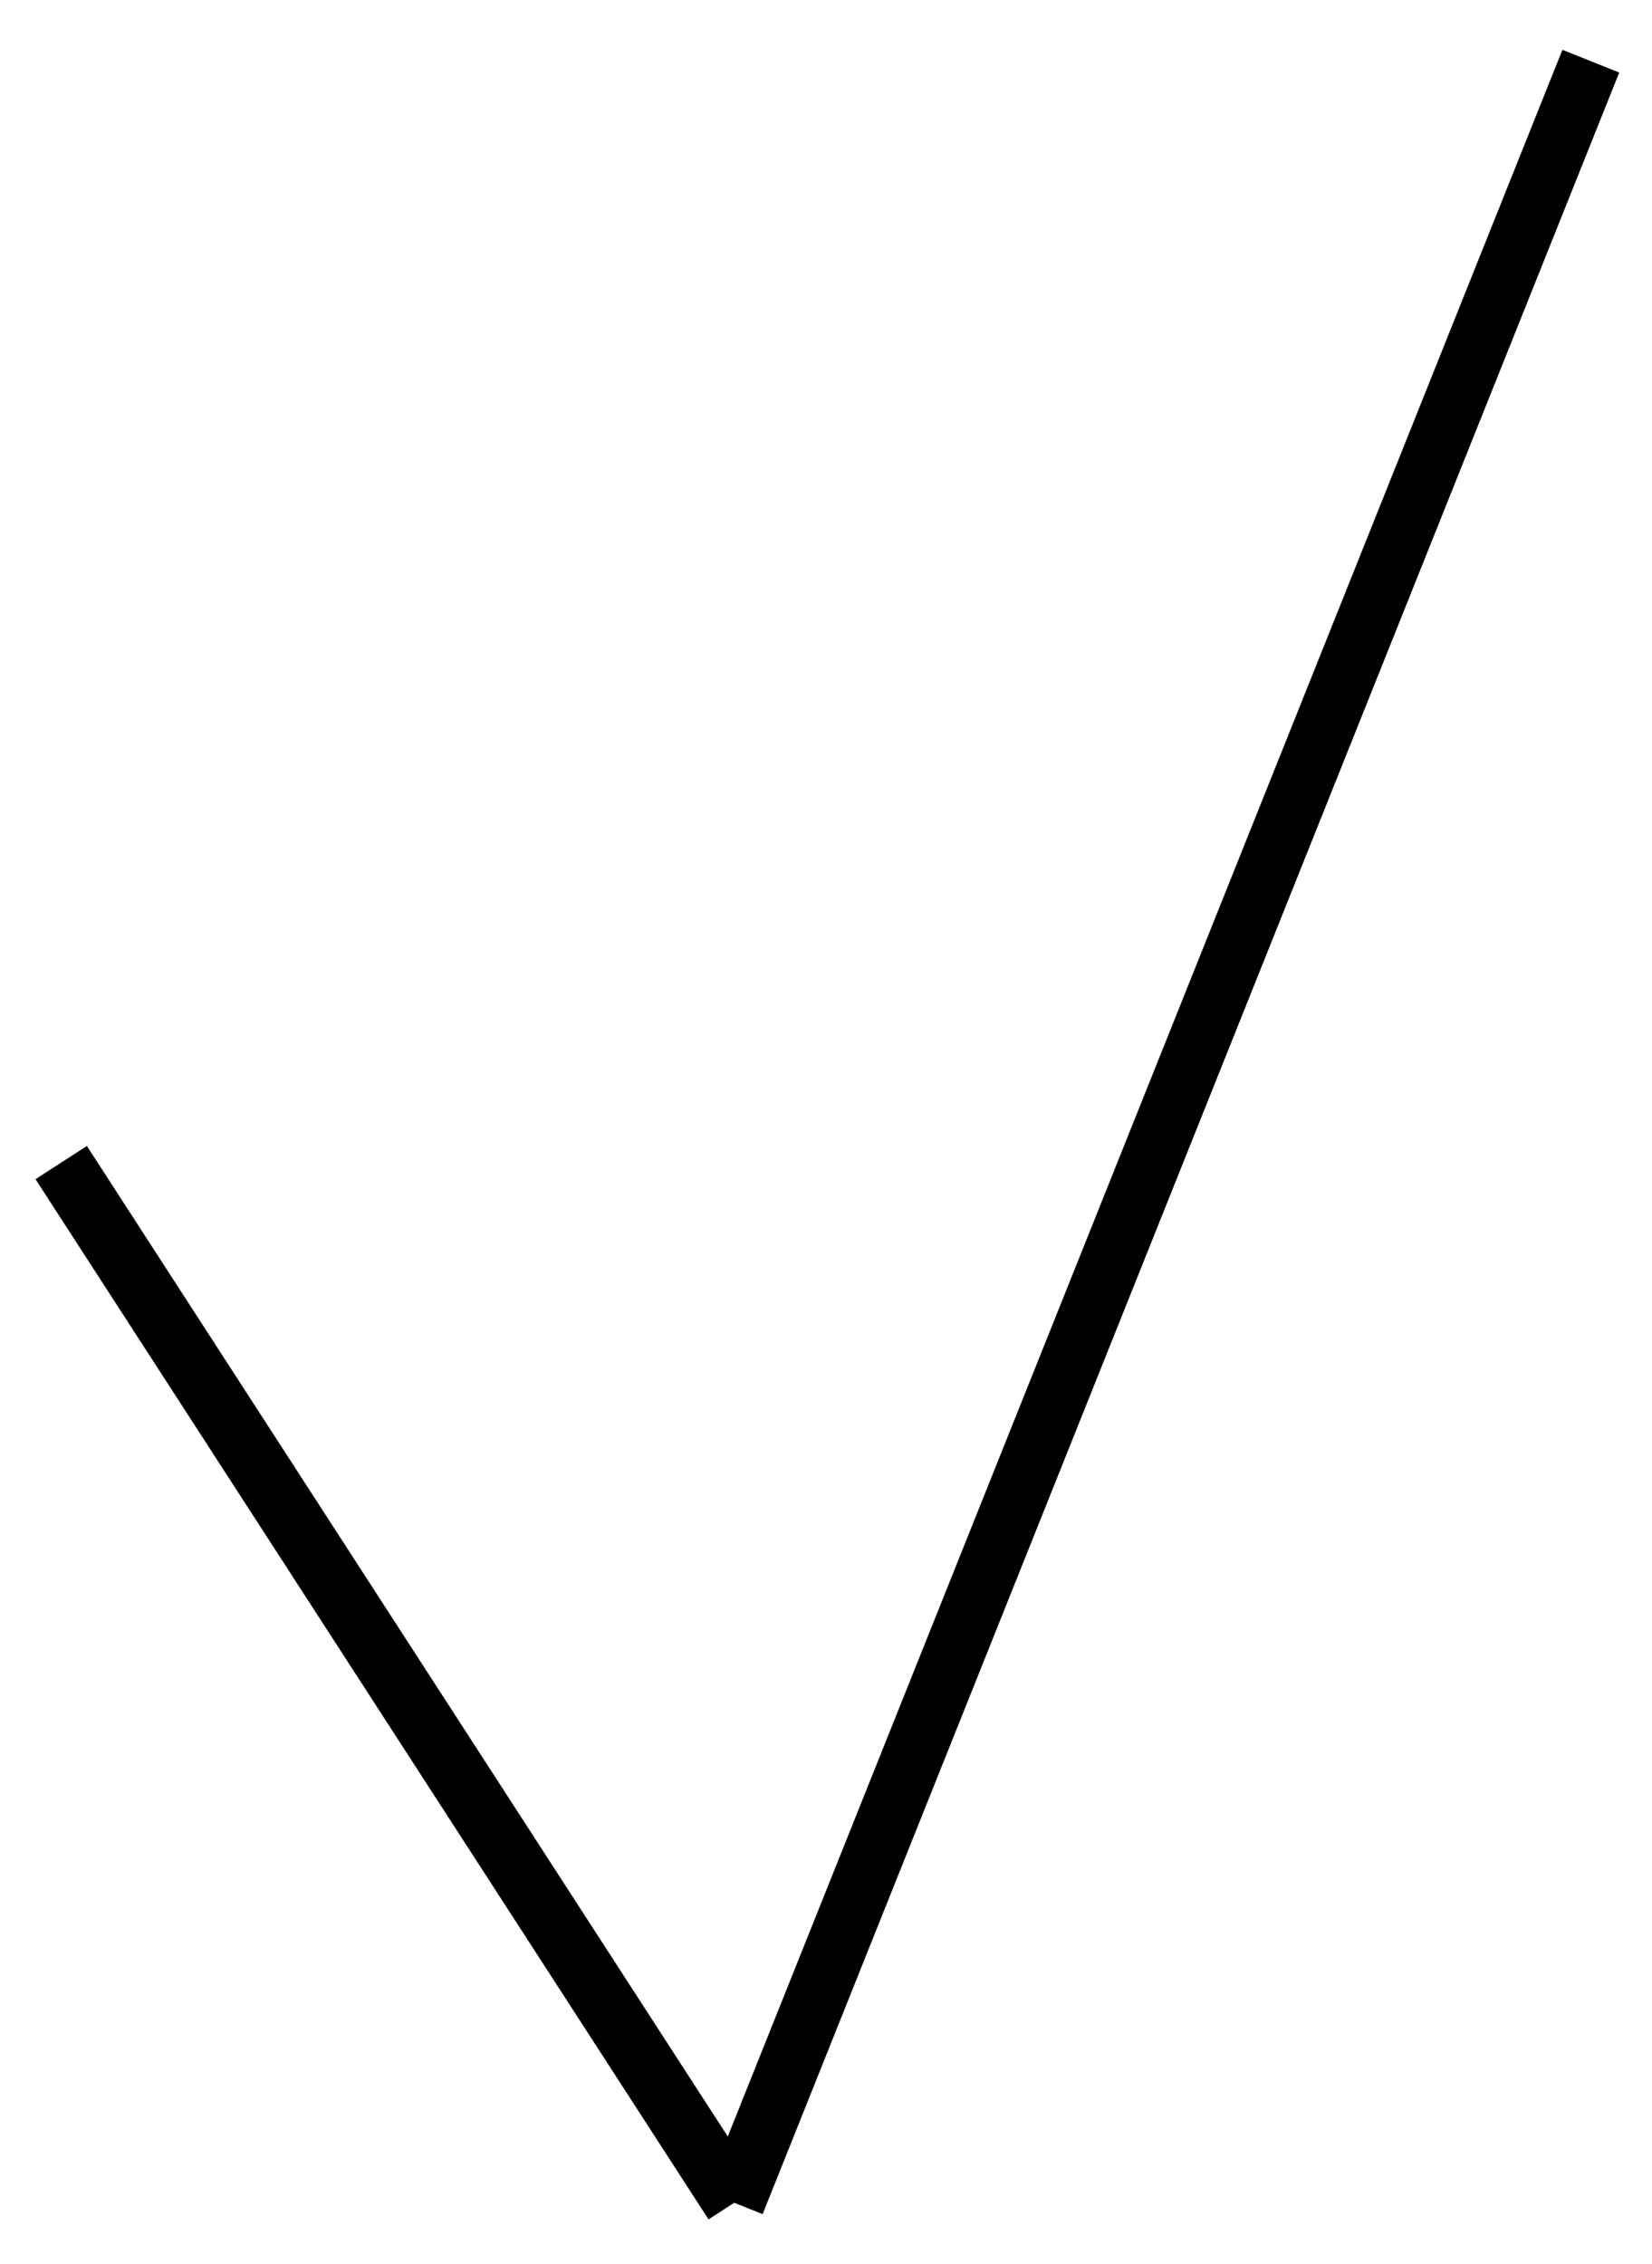 <svg xmlns="http://www.w3.org/2000/svg" xmlns:xlink="http://www.w3.org/1999/xlink" version="1.1" width="27px"
    height="37px" viewBox="0 0 27 37"
    content="&lt;mxfile host=&quot;Electron&quot; modified=&quot;2024-02-06T07:05:37.224Z&quot; agent=&quot;Mozilla/5.0 (Windows NT 10.0; Win64; x64) AppleWebKit/537.36 (KHTML, like Gecko) draw.io/21.5.1 Chrome/112.0.561.204 Electron/24.6.0 Safari/537.36&quot; etag=&quot;1LQ9veS5KkCN0eoByIPG&quot; version=&quot;21.5.1&quot; type=&quot;device&quot;&gt;&#10;  &lt;diagram name=&quot;Страница 1&quot; id=&quot;-L8JcDZjNFfGycrKBTJC&quot;&gt;&#10;    &lt;mxGraphModel dx=&quot;320&quot; dy=&quot;154&quot; grid=&quot;0&quot; gridSize=&quot;10&quot; guides=&quot;1&quot; tooltips=&quot;1&quot; connect=&quot;1&quot; arrows=&quot;1&quot; fold=&quot;1&quot; page=&quot;1&quot; pageScale=&quot;1&quot; pageWidth=&quot;827&quot; pageHeight=&quot;1169&quot; math=&quot;0&quot; shadow=&quot;0&quot;&gt;&#10;      &lt;root&gt;&#10;        &lt;mxCell id=&quot;0&quot; /&gt;&#10;        &lt;mxCell id=&quot;1&quot; parent=&quot;0&quot; /&gt;&#10;        &lt;mxCell id=&quot;24uEspsWAmBhDjKIqyrG-3&quot; value=&quot;&quot; style=&quot;endArrow=none;html=1;rounded=0;entryX=1;entryY=1;entryDx=0;entryDy=0;&quot; parent=&quot;1&quot; target=&quot;KwcBvFnIUq_cNhDl6oCU-1&quot; edge=&quot;1&quot;&gt;&#10;          &lt;mxGeometry width=&quot;50&quot; height=&quot;50&quot; relative=&quot;1&quot; as=&quot;geometry&quot;&gt;&#10;            &lt;mxPoint x=&quot;420&quot; y=&quot;290&quot; as=&quot;sourcePoint&quot; /&gt;&#10;            &lt;mxPoint x=&quot;530&quot; y=&quot;270&quot; as=&quot;targetPoint&quot; /&gt;&#10;          &lt;/mxGeometry&gt;&#10;        &lt;/mxCell&gt;&#10;        &lt;mxCell id=&quot;24uEspsWAmBhDjKIqyrG-4&quot; value=&quot;&quot; style=&quot;ellipse;whiteSpace=wrap;html=1;aspect=fixed;&quot; parent=&quot;1&quot; vertex=&quot;1&quot;&gt;&#10;          &lt;mxGeometry x=&quot;380&quot; y=&quot;294&quot; width=&quot;26&quot; height=&quot;26&quot; as=&quot;geometry&quot; /&gt;&#10;        &lt;/mxCell&gt;&#10;        &lt;mxCell id=&quot;24uEspsWAmBhDjKIqyrG-5&quot; value=&quot;&quot; style=&quot;endArrow=none;html=1;rounded=0;&quot; parent=&quot;1&quot; edge=&quot;1&quot;&gt;&#10;          &lt;mxGeometry width=&quot;50&quot; height=&quot;50&quot; relative=&quot;1&quot; as=&quot;geometry&quot;&gt;&#10;            &lt;mxPoint x=&quot;390&quot; y=&quot;340&quot; as=&quot;sourcePoint&quot; /&gt;&#10;            &lt;mxPoint x=&quot;375&quot; y=&quot;300&quot; as=&quot;targetPoint&quot; /&gt;&#10;          &lt;/mxGeometry&gt;&#10;        &lt;/mxCell&gt;&#10;        &lt;mxCell id=&quot;KwcBvFnIUq_cNhDl6oCU-1&quot; value=&quot;&amp;lt;font style=&amp;quot;font-size: 14px;&amp;quot;&amp;gt;YY&amp;lt;/font&amp;gt;&quot; style=&quot;text;strokeColor=none;align=center;fillColor=none;html=1;verticalAlign=middle;whiteSpace=wrap;rounded=0;&quot; parent=&quot;1&quot; vertex=&quot;1&quot;&gt;&#10;          &lt;mxGeometry x=&quot;414&quot; y=&quot;261&quot; width=&quot;56&quot; height=&quot;29&quot; as=&quot;geometry&quot; /&gt;&#10;        &lt;/mxCell&gt;&#10;        &lt;mxCell id=&quot;KwcBvFnIUq_cNhDl6oCU-2&quot; value=&quot;&amp;lt;font style=&amp;quot;font-size: 14px;&amp;quot;&amp;gt;XX(1)&amp;lt;/font&amp;gt;&quot; style=&quot;text;strokeColor=none;align=center;fillColor=none;html=1;verticalAlign=middle;whiteSpace=wrap;rounded=0;&quot; parent=&quot;1&quot; vertex=&quot;1&quot;&gt;&#10;          &lt;mxGeometry x=&quot;414&quot; y=&quot;310&quot; width=&quot;60&quot; height=&quot;30&quot; as=&quot;geometry&quot; /&gt;&#10;        &lt;/mxCell&gt;&#10;        &lt;mxCell id=&quot;KwcBvFnIUq_cNhDl6oCU-8&quot; value=&quot;&amp;lt;font style=&amp;quot;font-size: 14px;&amp;quot;&amp;gt;Z&amp;lt;/font&amp;gt;&quot; style=&quot;text;strokeColor=none;align=center;fillColor=none;html=1;verticalAlign=middle;whiteSpace=wrap;rounded=0;&quot; parent=&quot;1&quot; vertex=&quot;1&quot;&gt;&#10;          &lt;mxGeometry x=&quot;399&quot; y=&quot;310&quot; width=&quot;30&quot; height=&quot;30&quot; as=&quot;geometry&quot; /&gt;&#10;        &lt;/mxCell&gt;&#10;        &lt;mxCell id=&quot;47NzaqUEc4aRuLURK691-2&quot; value=&quot;&quot; style=&quot;endArrow=none;html=1;rounded=0;&quot; edge=&quot;1&quot; parent=&quot;1&quot;&gt;&#10;          &lt;mxGeometry width=&quot;50&quot; height=&quot;50&quot; relative=&quot;1&quot; as=&quot;geometry&quot;&gt;&#10;            &lt;mxPoint x=&quot;390&quot; y=&quot;340&quot; as=&quot;sourcePoint&quot; /&gt;&#10;            &lt;mxPoint x=&quot;420&quot; y=&quot;290&quot; as=&quot;targetPoint&quot; /&gt;&#10;          &lt;/mxGeometry&gt;&#10;        &lt;/mxCell&gt;&#10;      &lt;/root&gt;&#10;    &lt;/mxGraphModel&gt;&#10;  &lt;/diagram&gt;&#10;&lt;/mxfile&gt;&#10;">
    <defs />
    <g>
        <path d="M 12 36 L 1 19" fill="none" stroke="rgb(0, 0, 0)" stroke-miterlimit="10" pointer-events="stroke" />
        <path d="M 12 36 L 26 1" fill="none" stroke="rgb(0, 0, 0)" stroke-miterlimit="10" pointer-events="stroke" />
    </g>

</svg>
